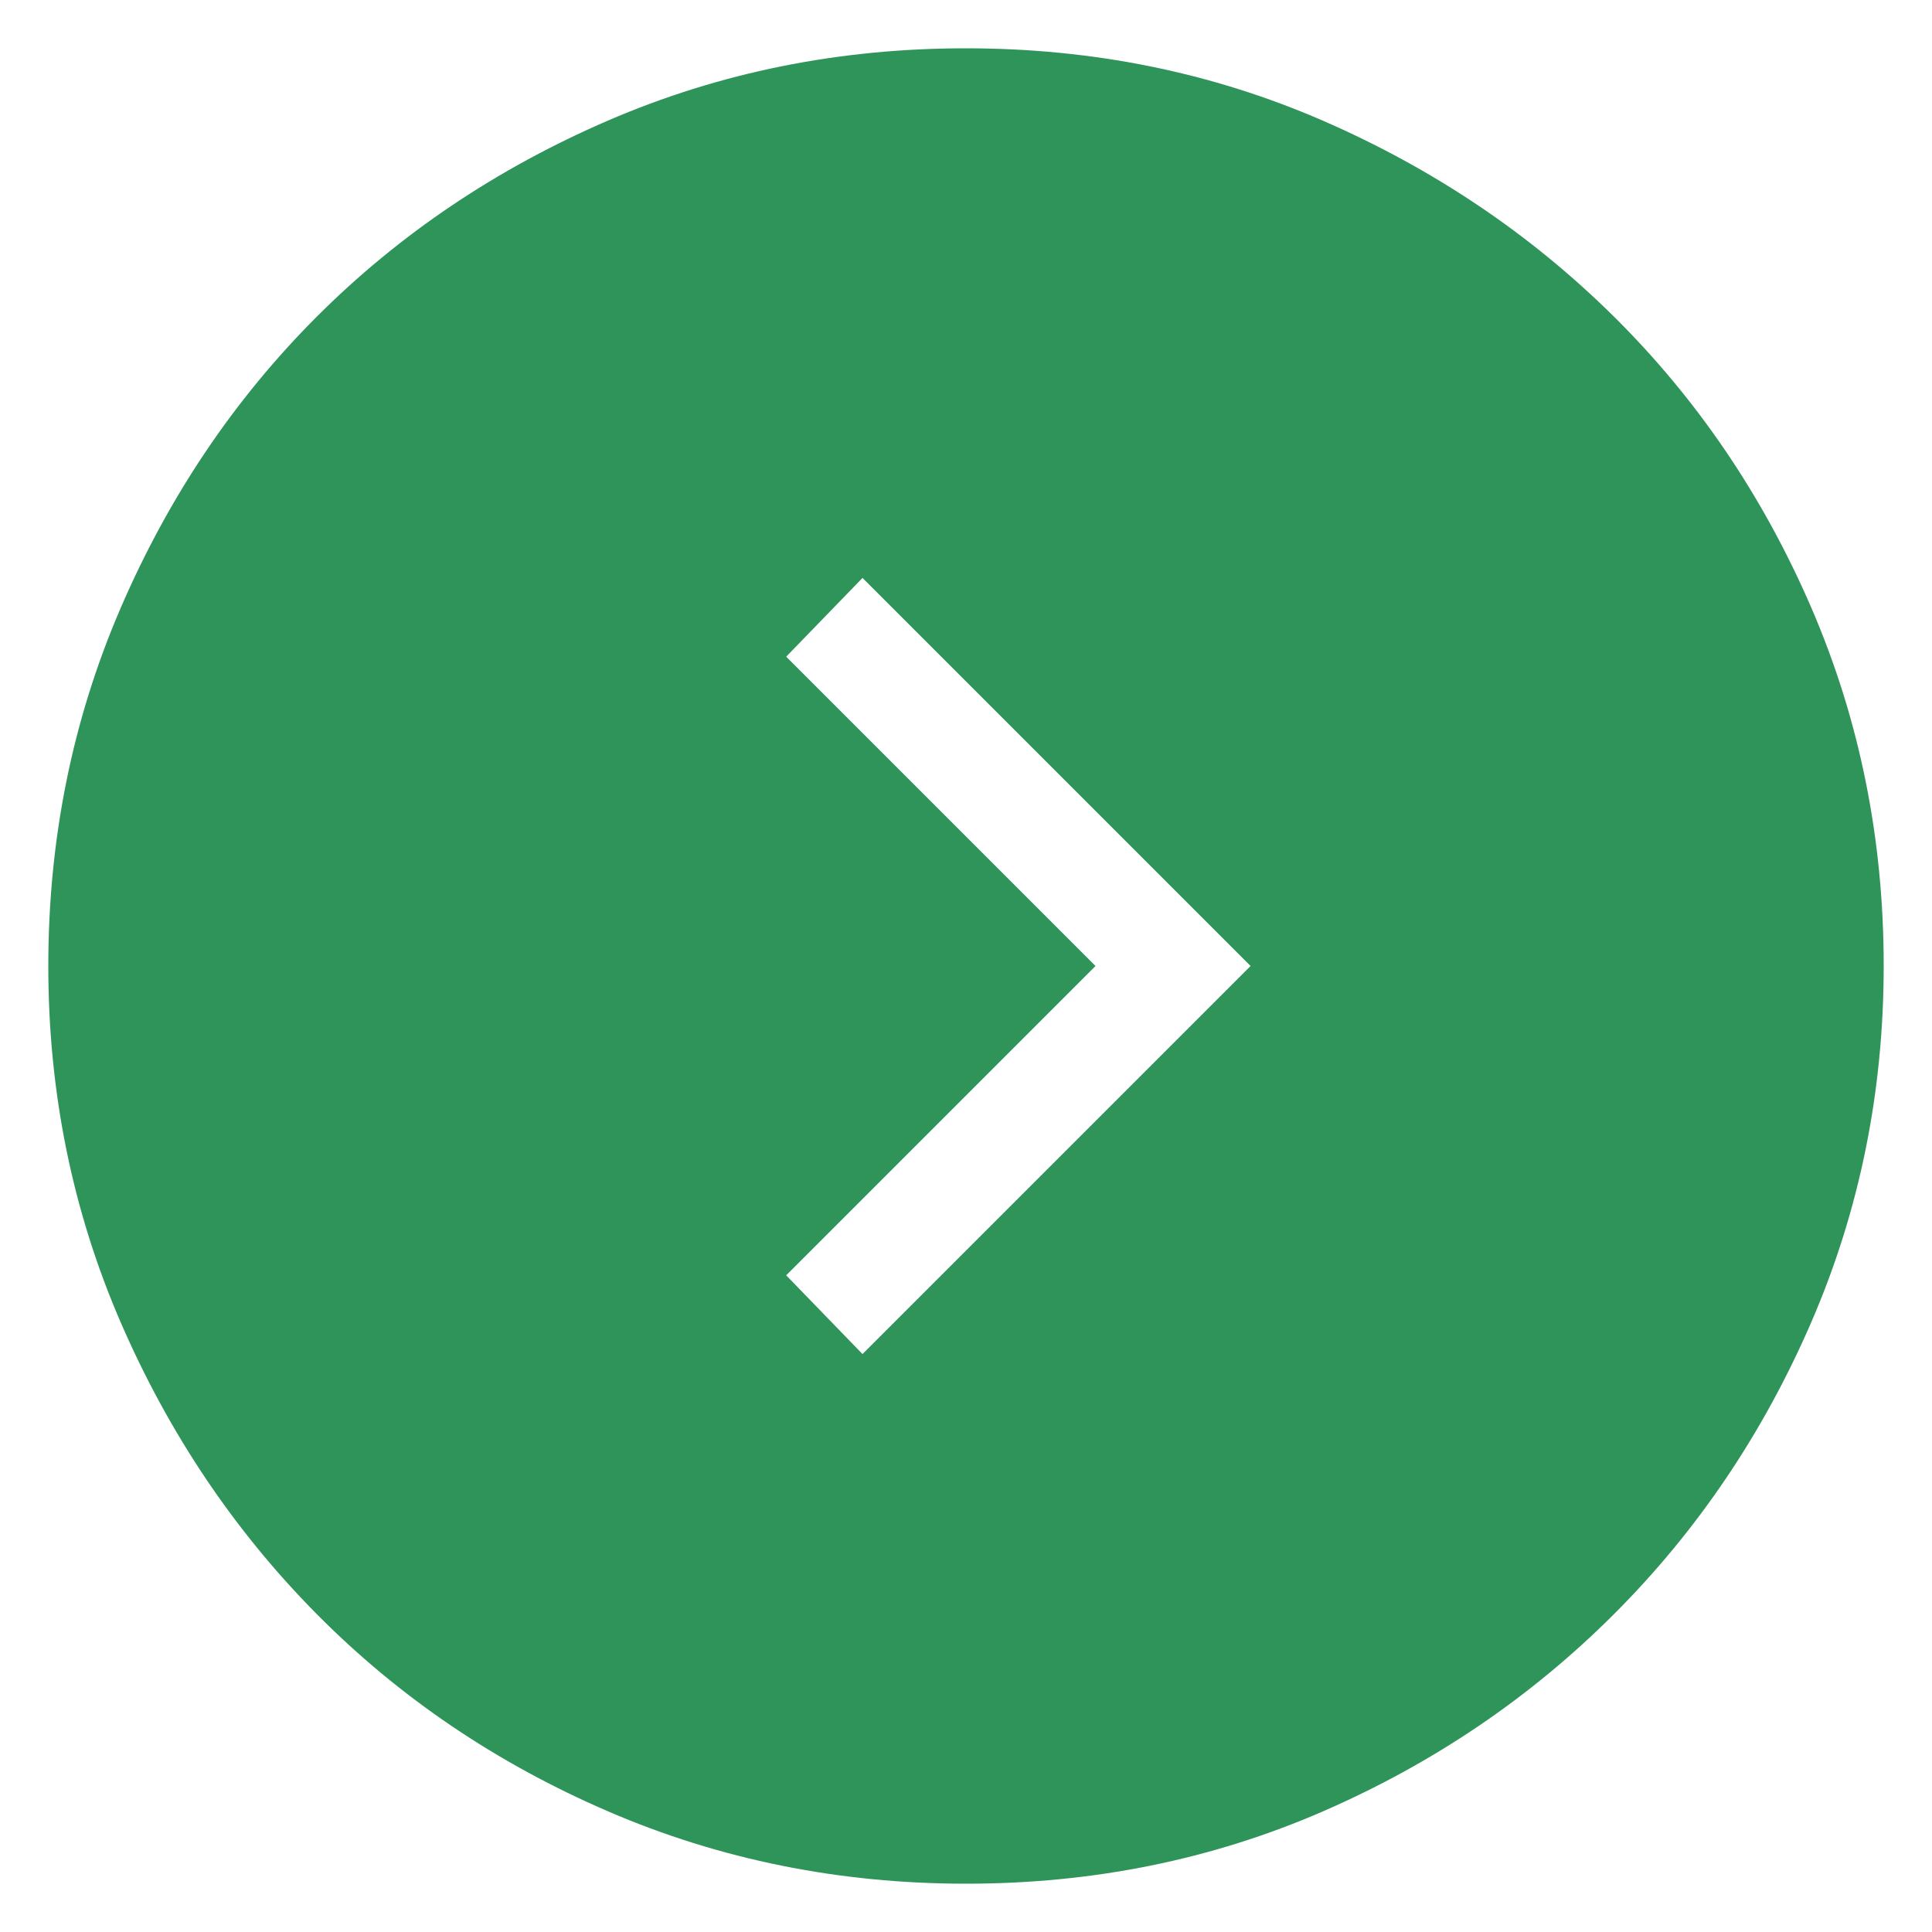 <svg width="30" height="30" viewBox="0 0 30 30" fill="none" xmlns="http://www.w3.org/2000/svg">
<path d="M17.011 15L12.208 19.803L13.393 21.026L19.419 15L13.393 8.974L12.208 10.197L17.011 15ZM15.003 29.25C13.032 29.25 11.179 28.876 9.445 28.128C7.71 27.38 6.202 26.359 4.919 25.064C3.636 23.769 2.621 22.257 1.872 20.529C1.124 18.8 0.75 16.958 0.75 15.003C0.75 13.032 1.124 11.179 1.872 9.445C2.62 7.71 3.635 6.202 4.917 4.919C6.2 3.636 7.707 2.621 9.441 1.872C11.175 1.124 13.027 0.75 14.997 0.75C16.968 0.75 18.815 1.124 20.537 1.872C22.258 2.62 23.767 3.635 25.062 4.917C26.357 6.2 27.379 7.707 28.128 9.441C28.876 11.175 29.25 13.027 29.25 14.997C29.25 16.953 28.876 18.795 28.128 20.525C27.38 22.254 26.359 23.767 25.064 25.062C23.769 26.357 22.261 27.379 20.54 28.128C18.819 28.876 16.973 29.25 15.003 29.25Z" fill="#2F945A"/>
</svg>
